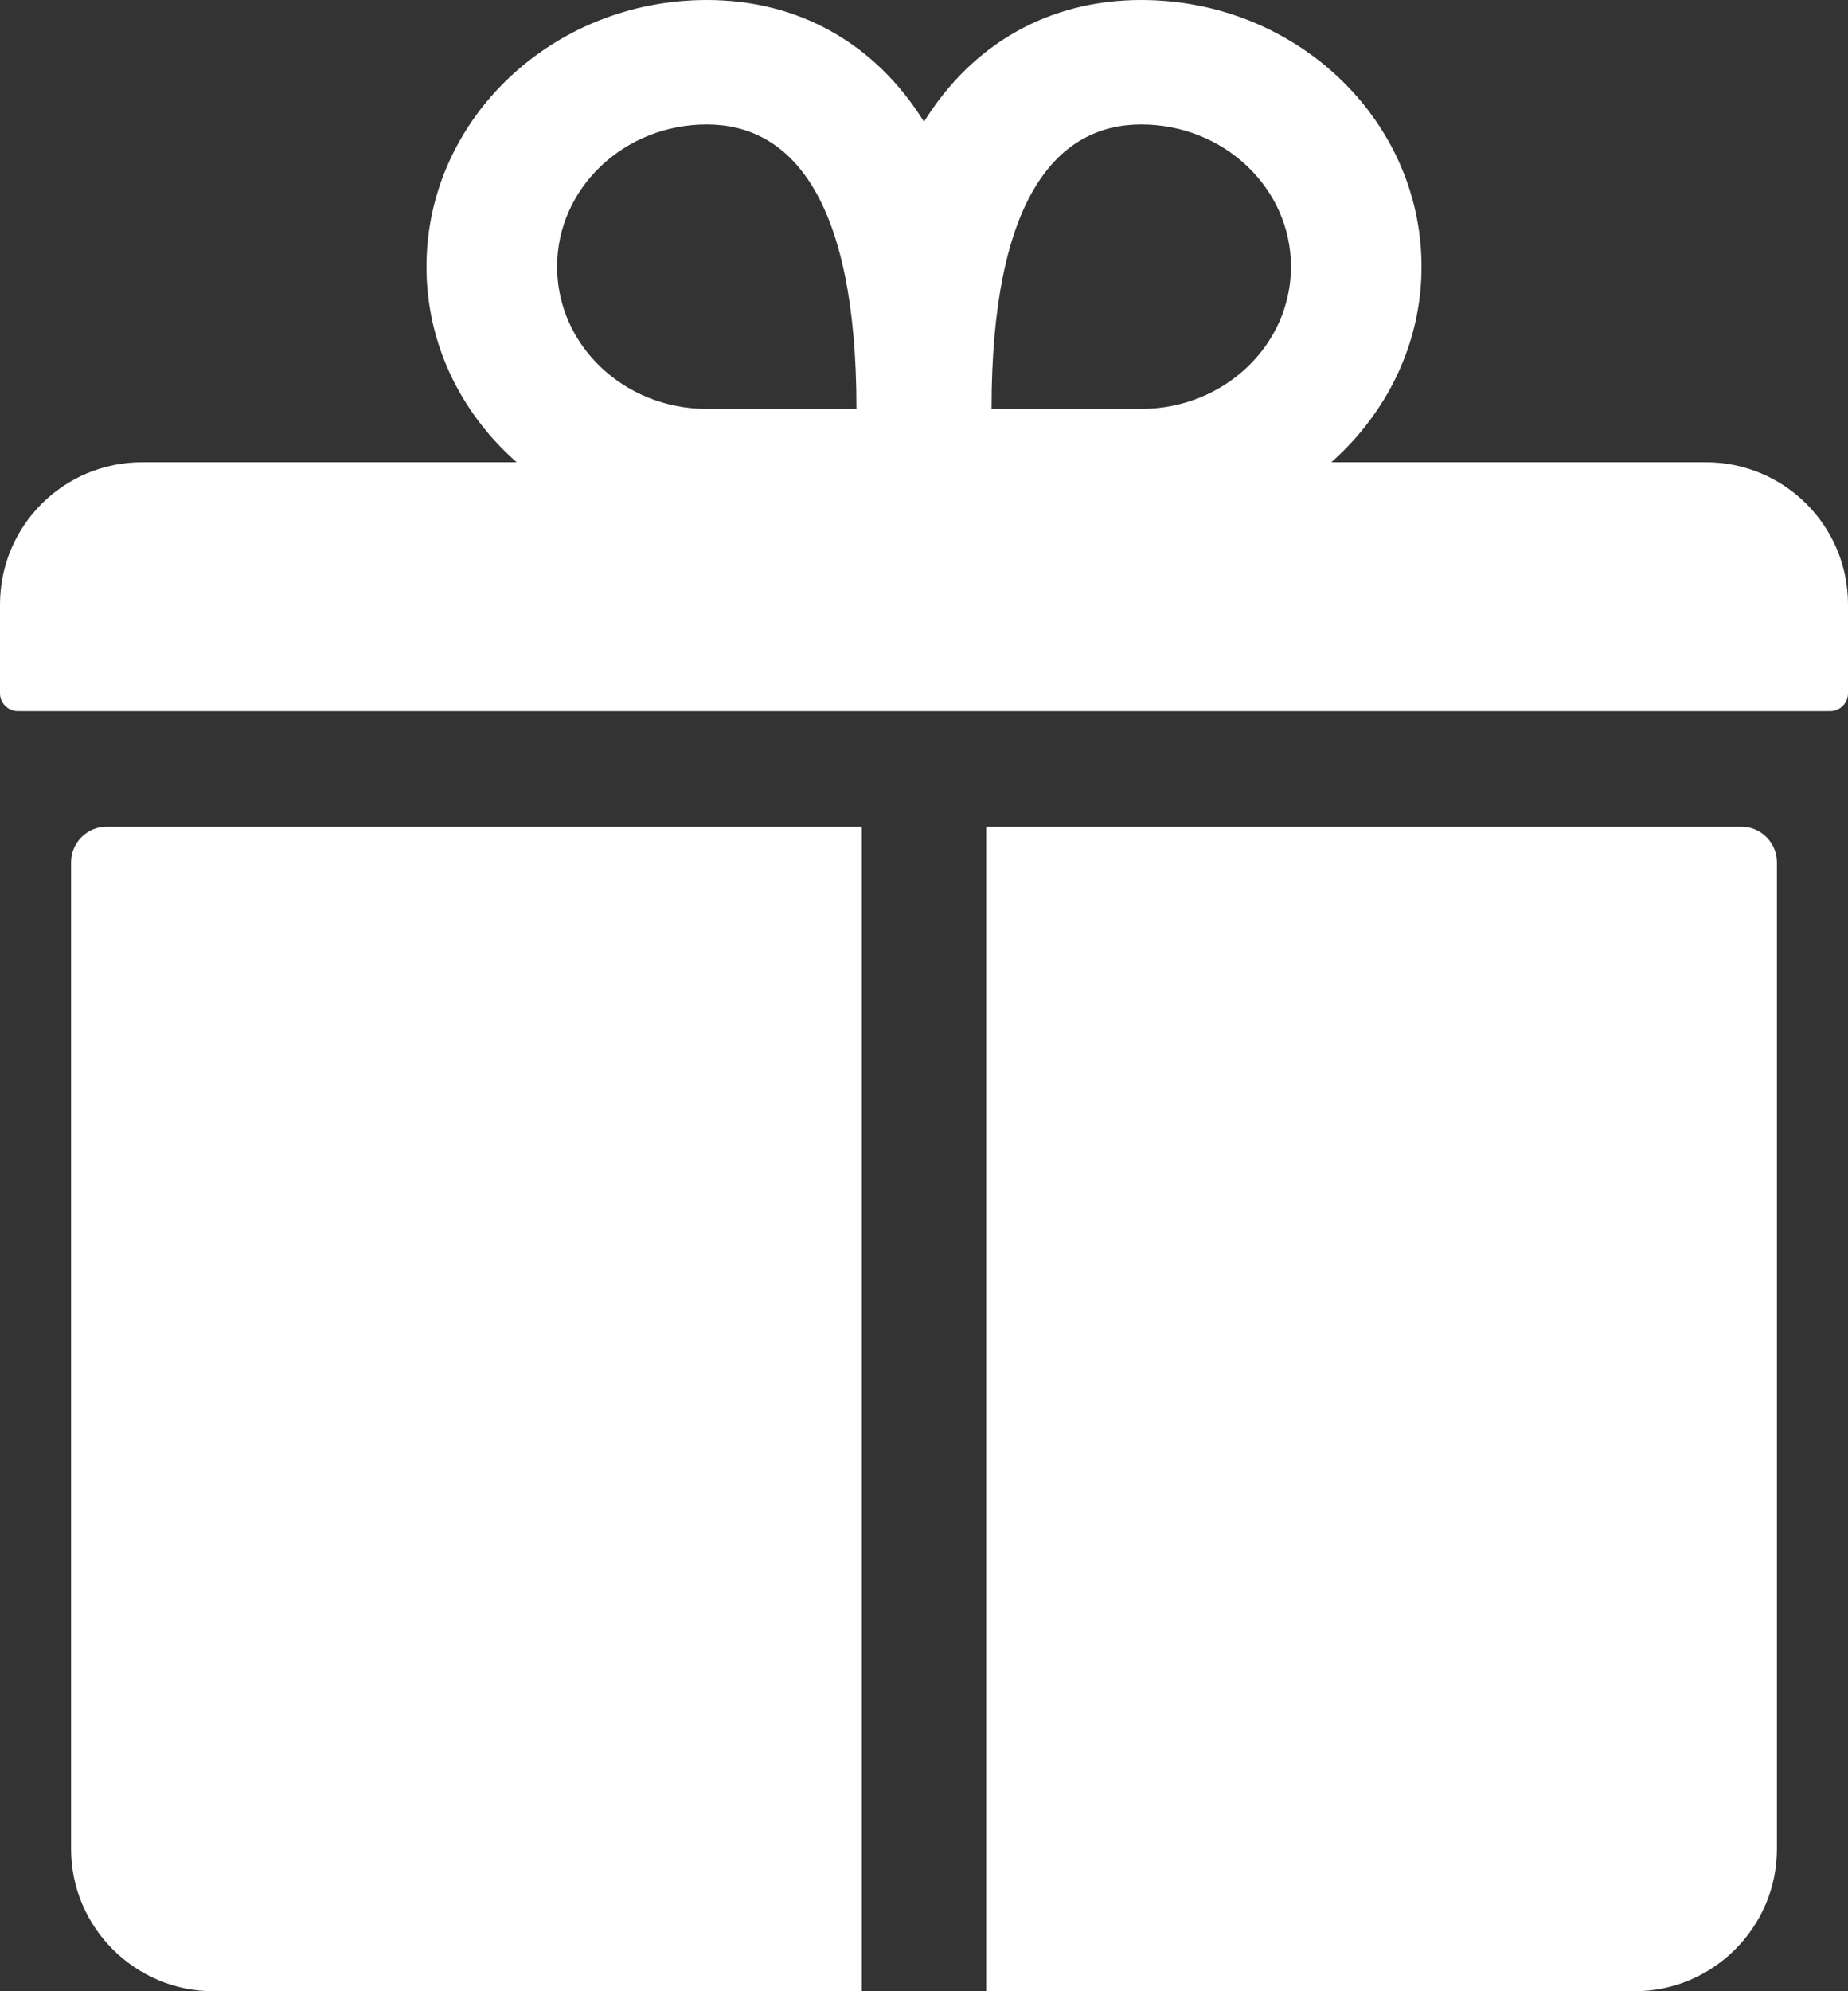 <svg width="26" height="28" viewBox="0 0 26 28" fill="none" xmlns="http://www.w3.org/2000/svg">
<rect x="0" y="0" width="26" height="28" fill="#333333" stroke="none"/>
<path d="M24 6.5H18.731C19.506 5.812 20 4.838 20 3.75C20 1.681 18.231 0 16.056 0C14.769 0 13.688 0.606 13 1.712C12.312 0.606 11.231 0 9.944 0C7.769 0 6 1.681 6 3.75C6 4.838 6.487 5.812 7.269 6.5H2C0.894 6.5 0 7.394 0 8.5V9.75C0 9.887 0.113 10 0.25 10H25.75C25.887 10 26 9.887 26 9.75V8.5C26 7.394 25.106 6.5 24 6.5ZM16.056 1.75C17.219 1.75 18.163 2.644 18.163 3.75C18.163 4.856 17.219 5.75 16.056 5.75H13.95C13.95 2.75 14.894 1.75 16.056 1.75ZM9.944 1.75C11.106 1.75 12.05 2.75 12.05 5.75H9.944C8.781 5.75 7.838 4.856 7.838 3.75C7.838 2.644 8.781 1.75 9.944 1.75ZM1 12.125V26C1 27.1 1.9 28 3 28H12.125V11.625H1.5C1.225 11.625 1 11.85 1 12.125ZM24.5 11.625H13.875V28H23C24.1 28 25 27.1 25 26V12.125C25 11.85 24.775 11.625 24.5 11.625Z" fill="#fff"/>
</svg>
